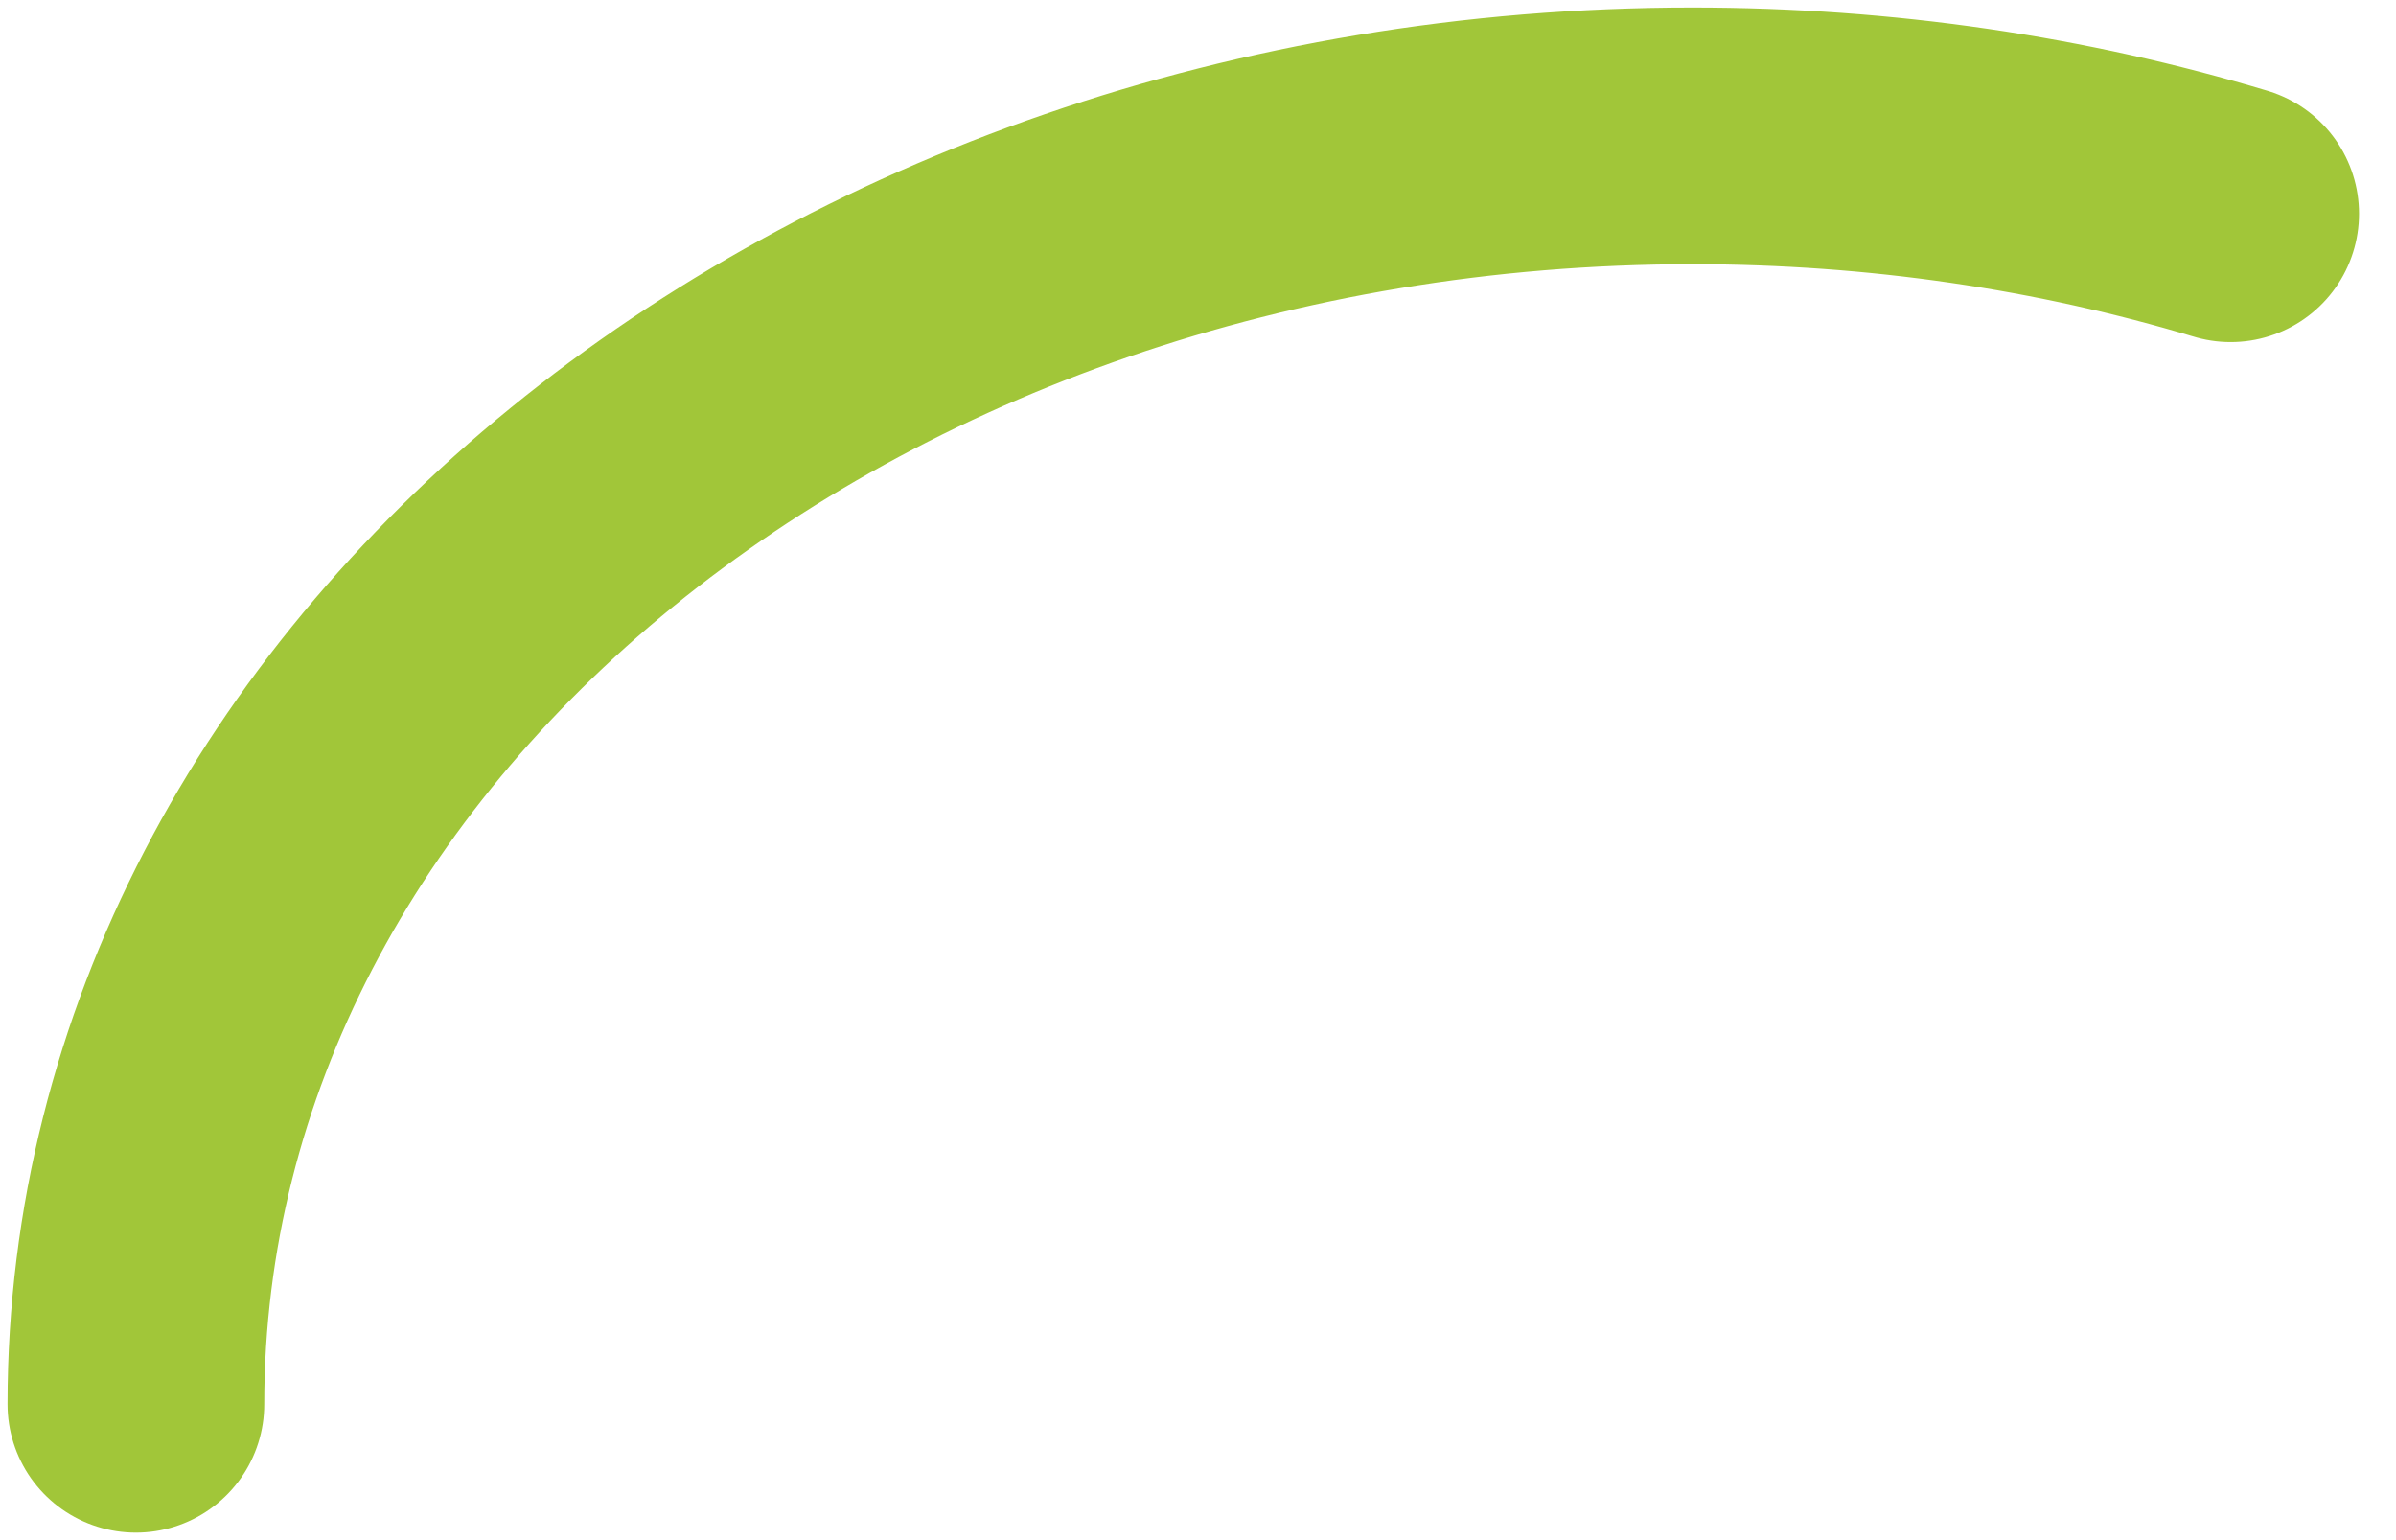 <svg width="14" height="9" viewBox="0 0 14 9" fill="none" xmlns="http://www.w3.org/2000/svg">
<path d="M0.794 8.206C0.794 4.108 4.871 0.794 9.889 0.794C10.991 0.794 12.049 0.953 13.034 1.249" stroke="#A1C639" stroke-width="1.5" stroke-linecap="round" stroke-linejoin="round"/>
</svg>

